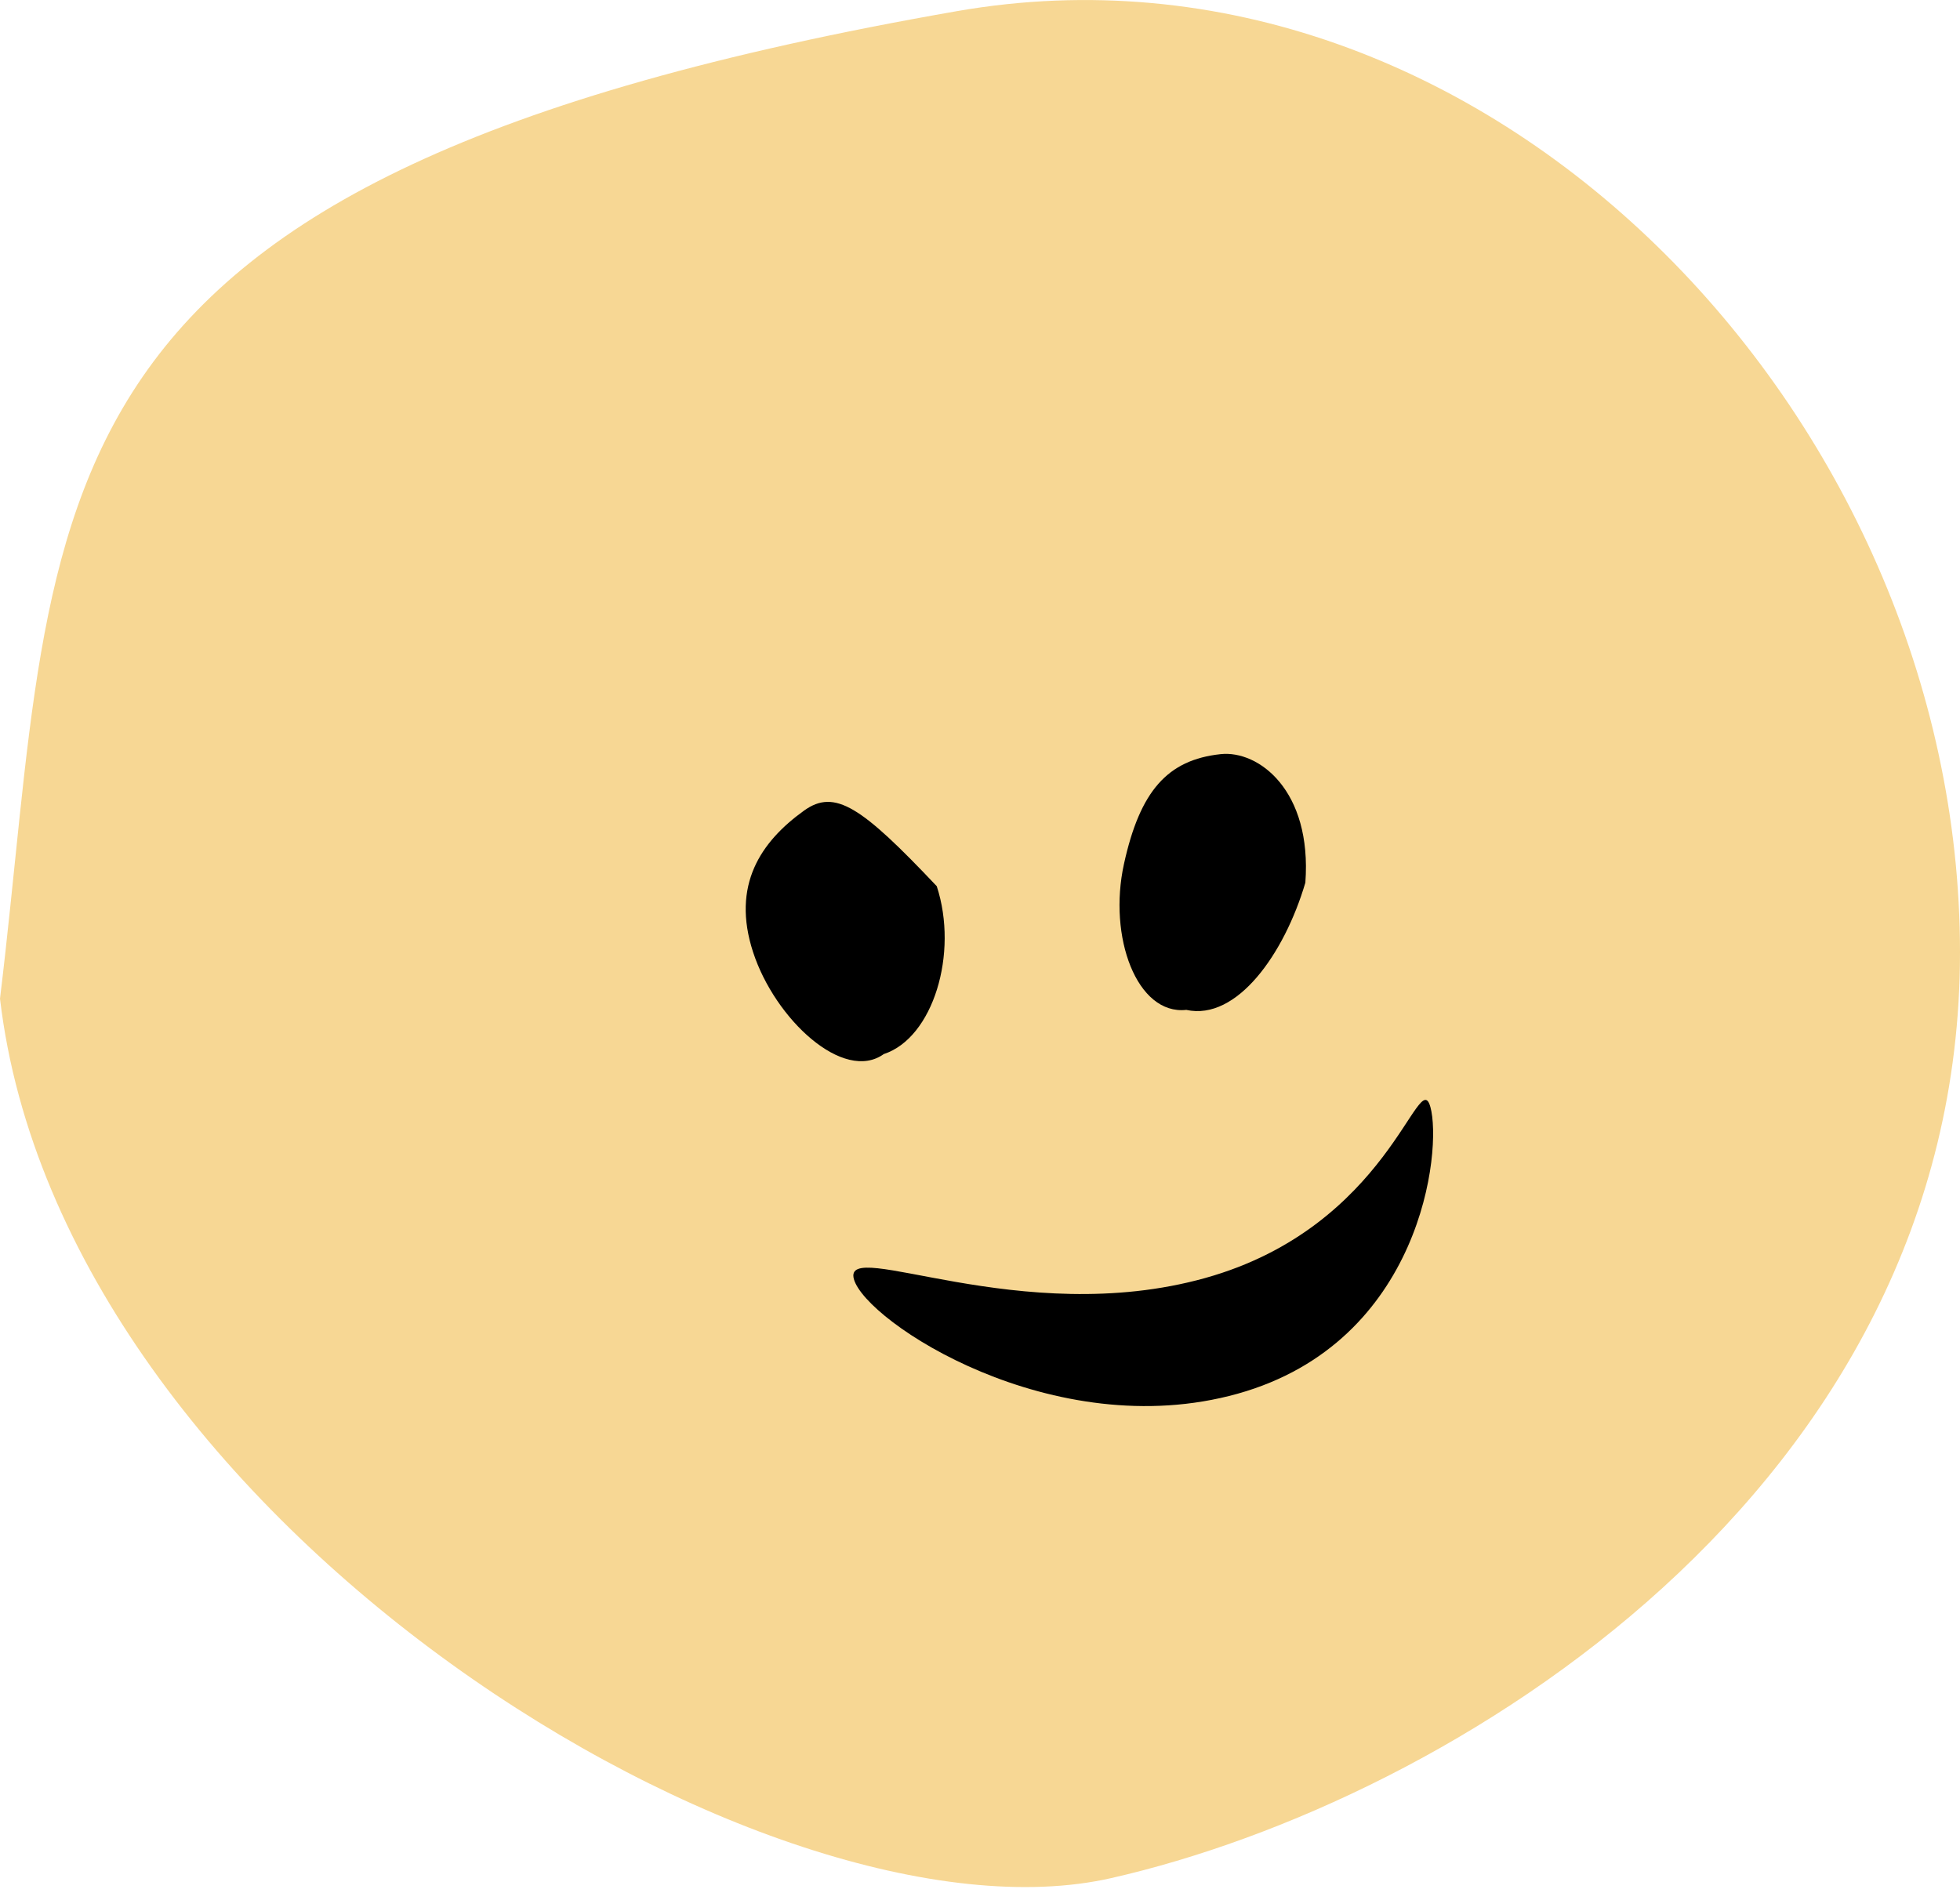 <svg width="33" height="32" fill="none" xmlns="http://www.w3.org/2000/svg"><path d="M33 16.038c0 9.04-8.575 14.291-14.291 15.59-5.717 1.3-17.67-5.976-18.709-14.81C1.04 8.242 0 3 16.11.188 25.016-1.367 33 6.998 33 16.038z" fill="#F7D794"/><path d="M15.772 14.924c.37 1.133-.062 2.556-.892 2.827-.676.485-1.83-.582-2.2-1.715-.37-1.132.132-1.864.859-2.386.518-.372.968-.064 2.233 1.274zM21.978 14.864c-.352 1.195-1.151 2.331-2.005 2.143-.831.09-1.32-1.227-1.049-2.458.27-1.23.733-1.753 1.628-1.849.637-.068 1.54.608 1.426 2.164zM24.083 18.641c.2.718-.14 3.961-3.246 4.83-3.105.867-6.259-1.211-6.46-1.929-.2-.717 2.81.848 5.916-.02 3.105-.868 3.59-3.598 3.79-2.88z" fill="#000"/></svg>